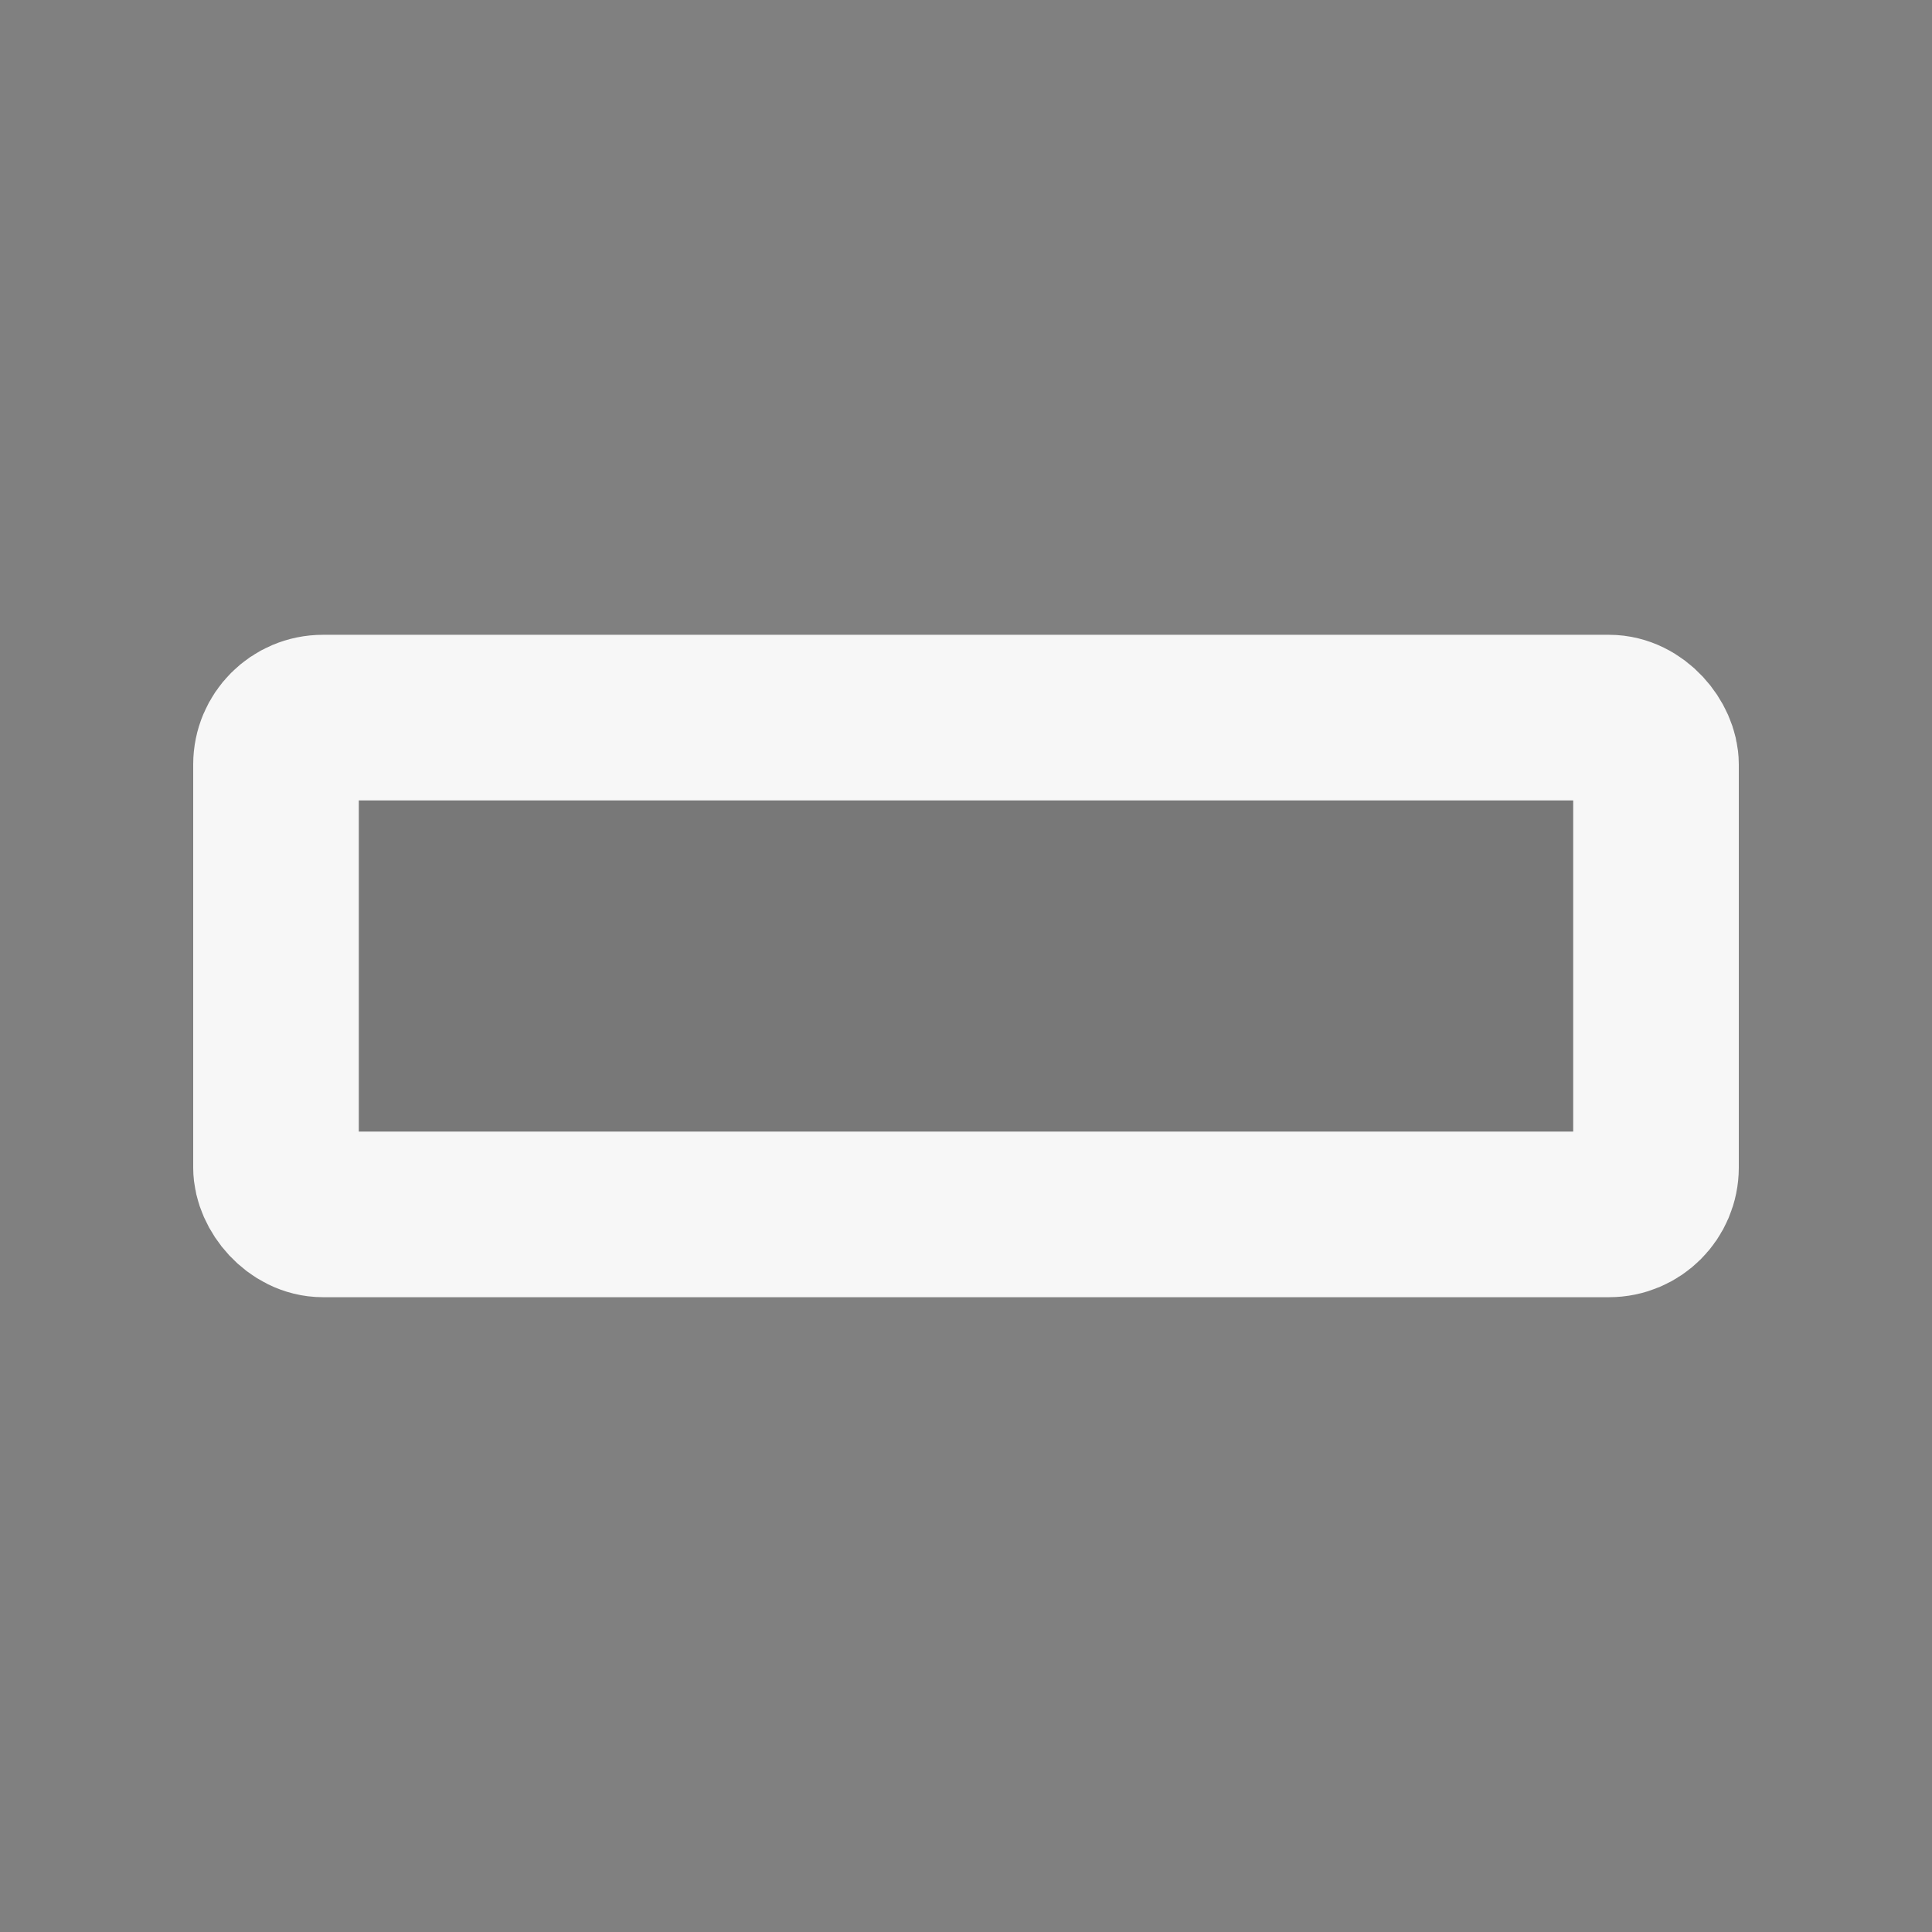 <?xml version="1.0" encoding="UTF-8" standalone="no"?>
<!-- Created with Inkscape (http://www.inkscape.org/) -->

<svg
   xmlns:dc="http://purl.org/dc/elements/1.1/"
   xmlns:cc="http://creativecommons.org/ns#"
   xmlns:rdf="http://www.w3.org/1999/02/22-rdf-syntax-ns#"
   xmlns:svg="http://www.w3.org/2000/svg"
   xmlns="http://www.w3.org/2000/svg"
   xmlns:sodipodi="http://sodipodi.sourceforge.net/DTD/sodipodi-0.dtd"
   xmlns:inkscape="http://www.inkscape.org/namespaces/inkscape"
   width="700"
   height="700"
   id="svg3774"
   version="1.1"
   inkscape:version="0.48.2 r9819"
   sodipodi:docname="FetCloseUI.svg">
  <rect width="100%" height="100%" fill="#808080" stroke="none"/>
  <defs
     id="defs3776" />
  <sodipodi:namedview
     id="base"
     pagecolor="#000000"
     bordercolor="#666666"
     borderopacity="1.0"
     inkscape:pageopacity="0"
     inkscape:pageshadow="2"
     inkscape:zoom="1"
     inkscape:cx="375"
     inkscape:cy="441.71253"
     inkscape:document-units="px"
     inkscape:current-layer="layer1"
     showgrid="false"
     inkscape:window-width="930"
     inkscape:window-height="879"
     inkscape:window-x="411"
     inkscape:window-y="74"
     inkscape:window-maximized="0" />
  <g
     inkscape:label="Layer 1"
     inkscape:groupmode="layer"
     id="layer1"
     transform="translate(0,-352.362)">
    <rect
       style="fill:#000000;fill-opacity:0.059;fill-rule:evenodd;stroke:#ffffff;stroke-width:60;stroke-linecap:round;stroke-linejoin:miter;stroke-miterlimit:4;stroke-opacity:0.937;stroke-dasharray:none"
       id="rect3782"
       width="500"
       height="180"
       x="100"
       y="612.362"
       rx="17"
       ry="17" />
  </g>
</svg>
